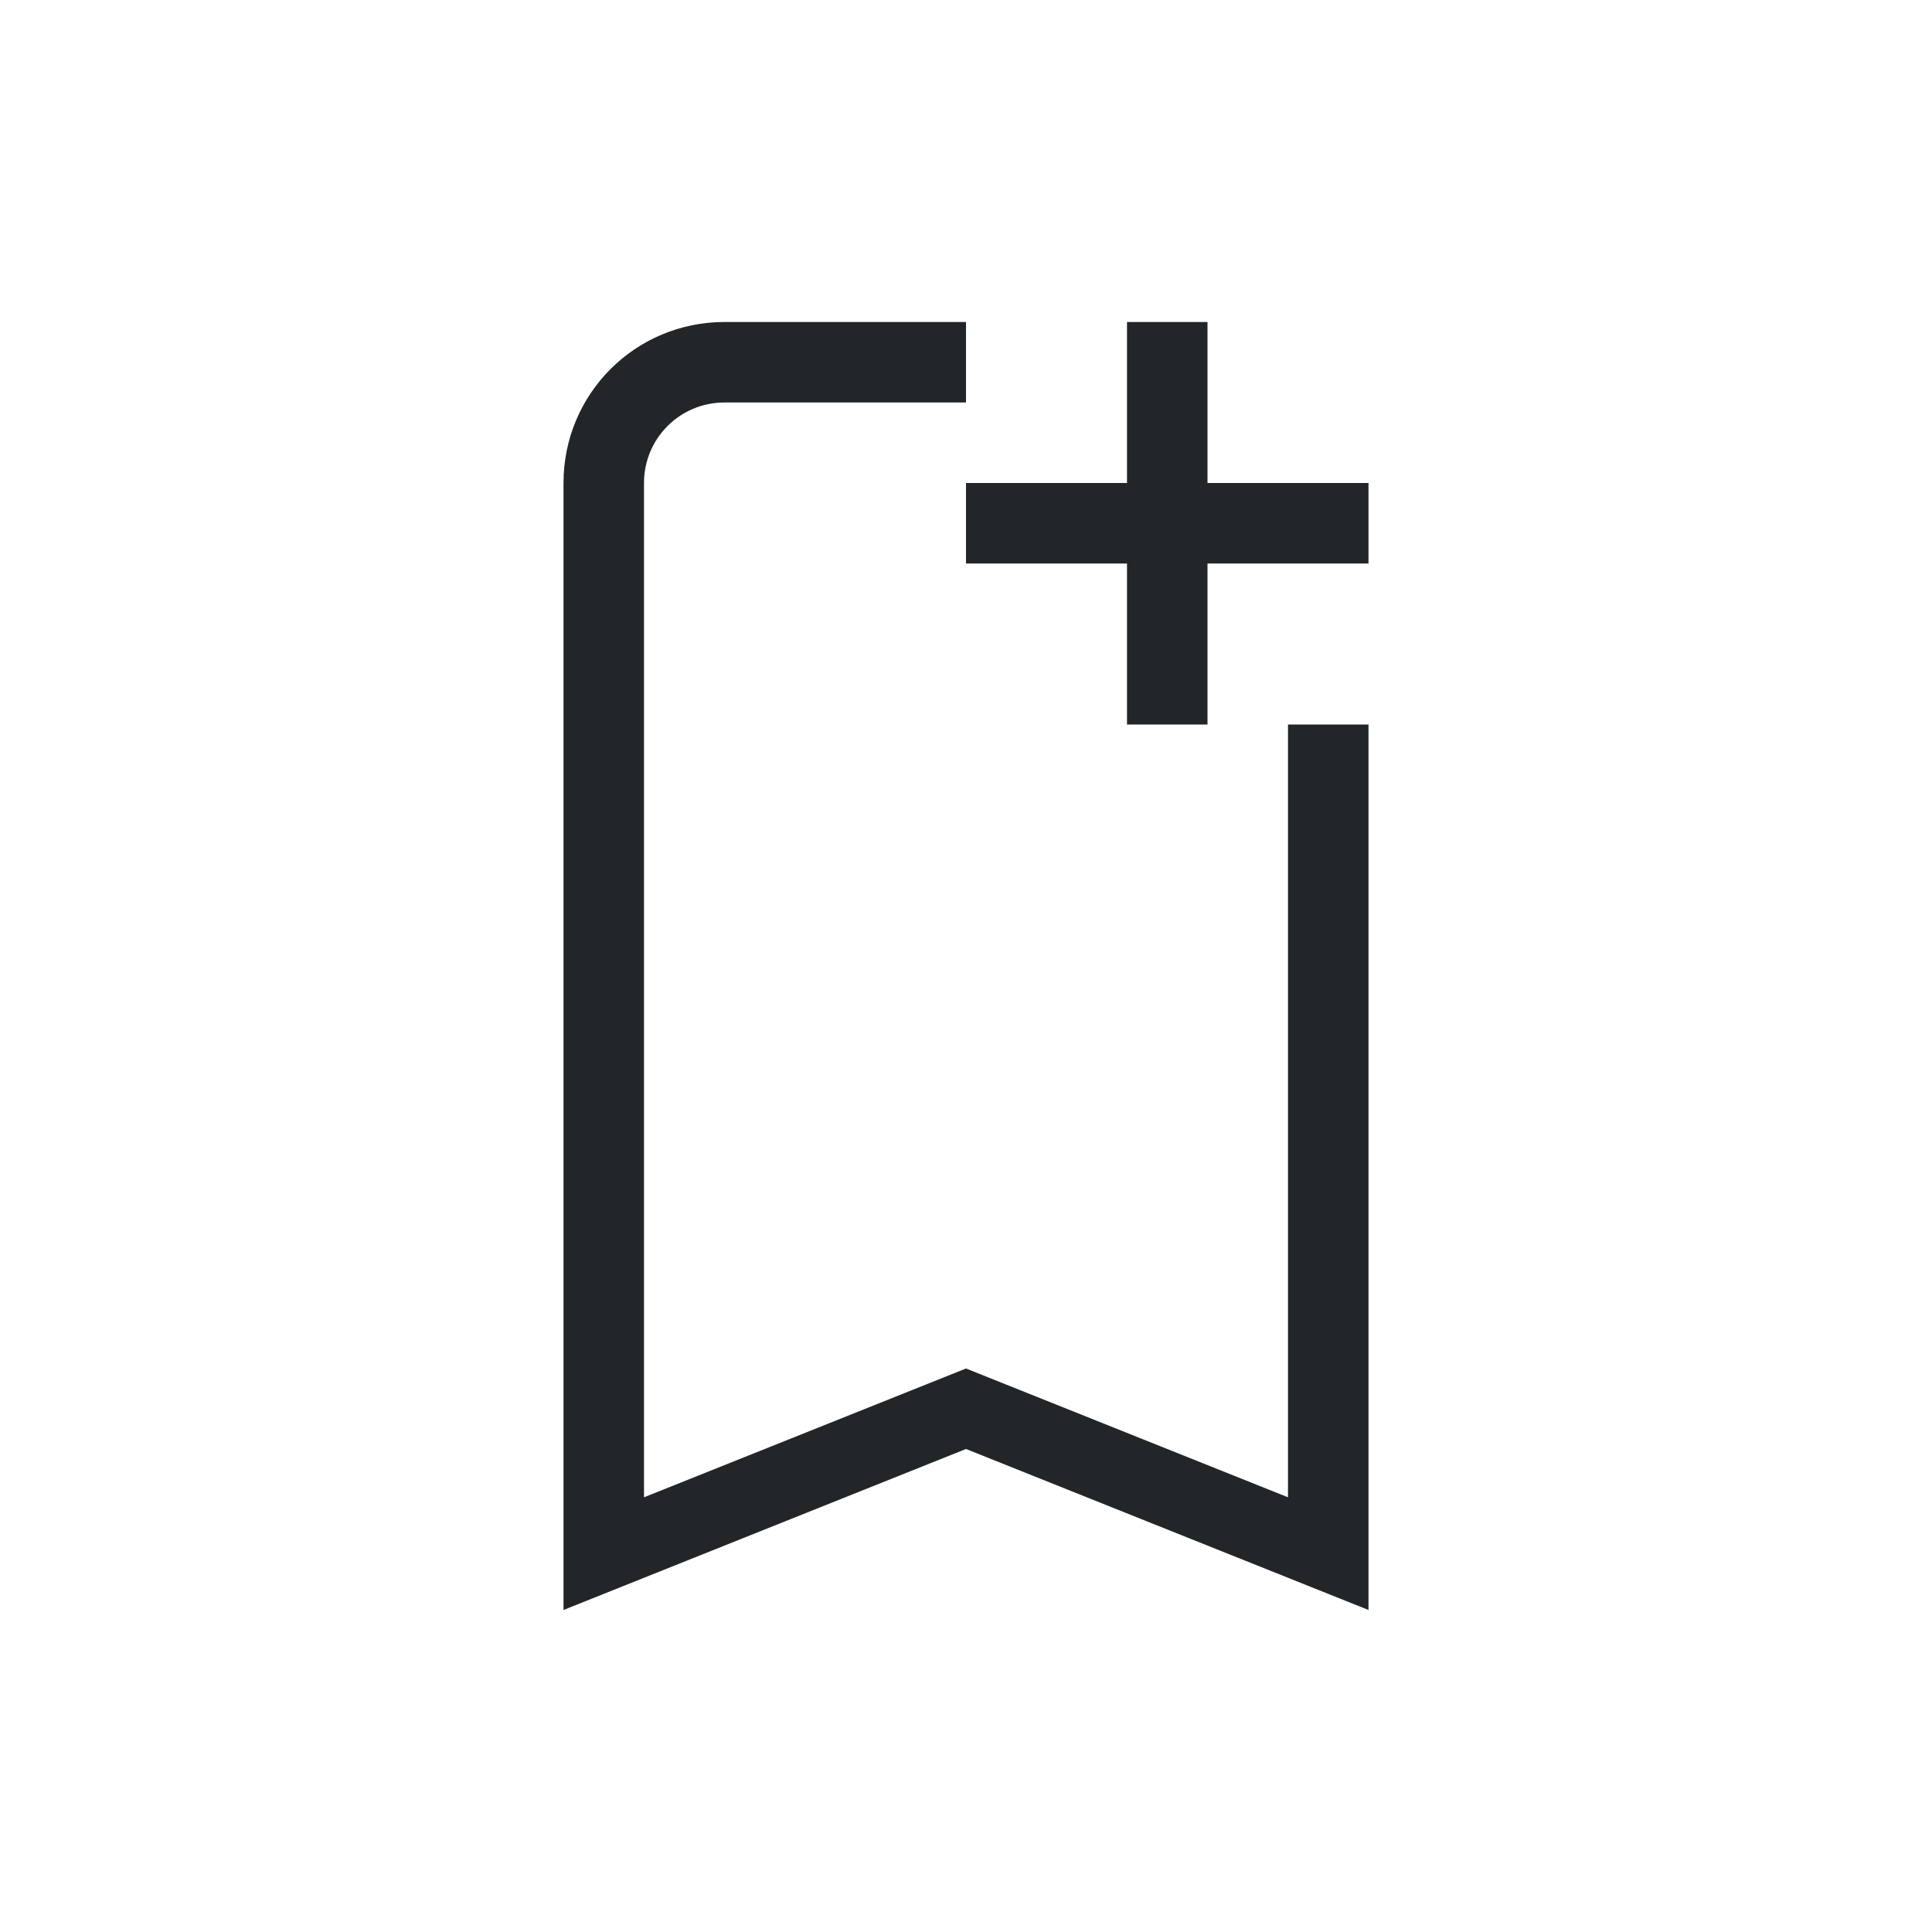 <svg xmlns="http://www.w3.org/2000/svg" viewBox="0 0 24 24" id="svg6">
  <defs id="defs3051">
    <style type="text/css" id="current-color-scheme">
      .ColorScheme-Text {
        color:#232629;
      }
      </style>
  </defs>
 <path 
     style="fill:currentColor;fill-opacity:1;stroke:none" 
     d="M 9,4 C 7.892,4 7,4.892 7,6 v 5 2 6 1 l 5,-2 5,2 V 19 13 11 9 h -1 v 2 2 5.6 L 12,17 8,18.6 V 13 11 6 C 8,5.446 8.446,5 9,5 h 3 V 4 Z m 5,0 v 2 h -2 v 1 h 2 v 2 h 1 V 7 h 2 V 6 H 15 V 4 Z"
	 class="ColorScheme-Text"
     />
</svg>
